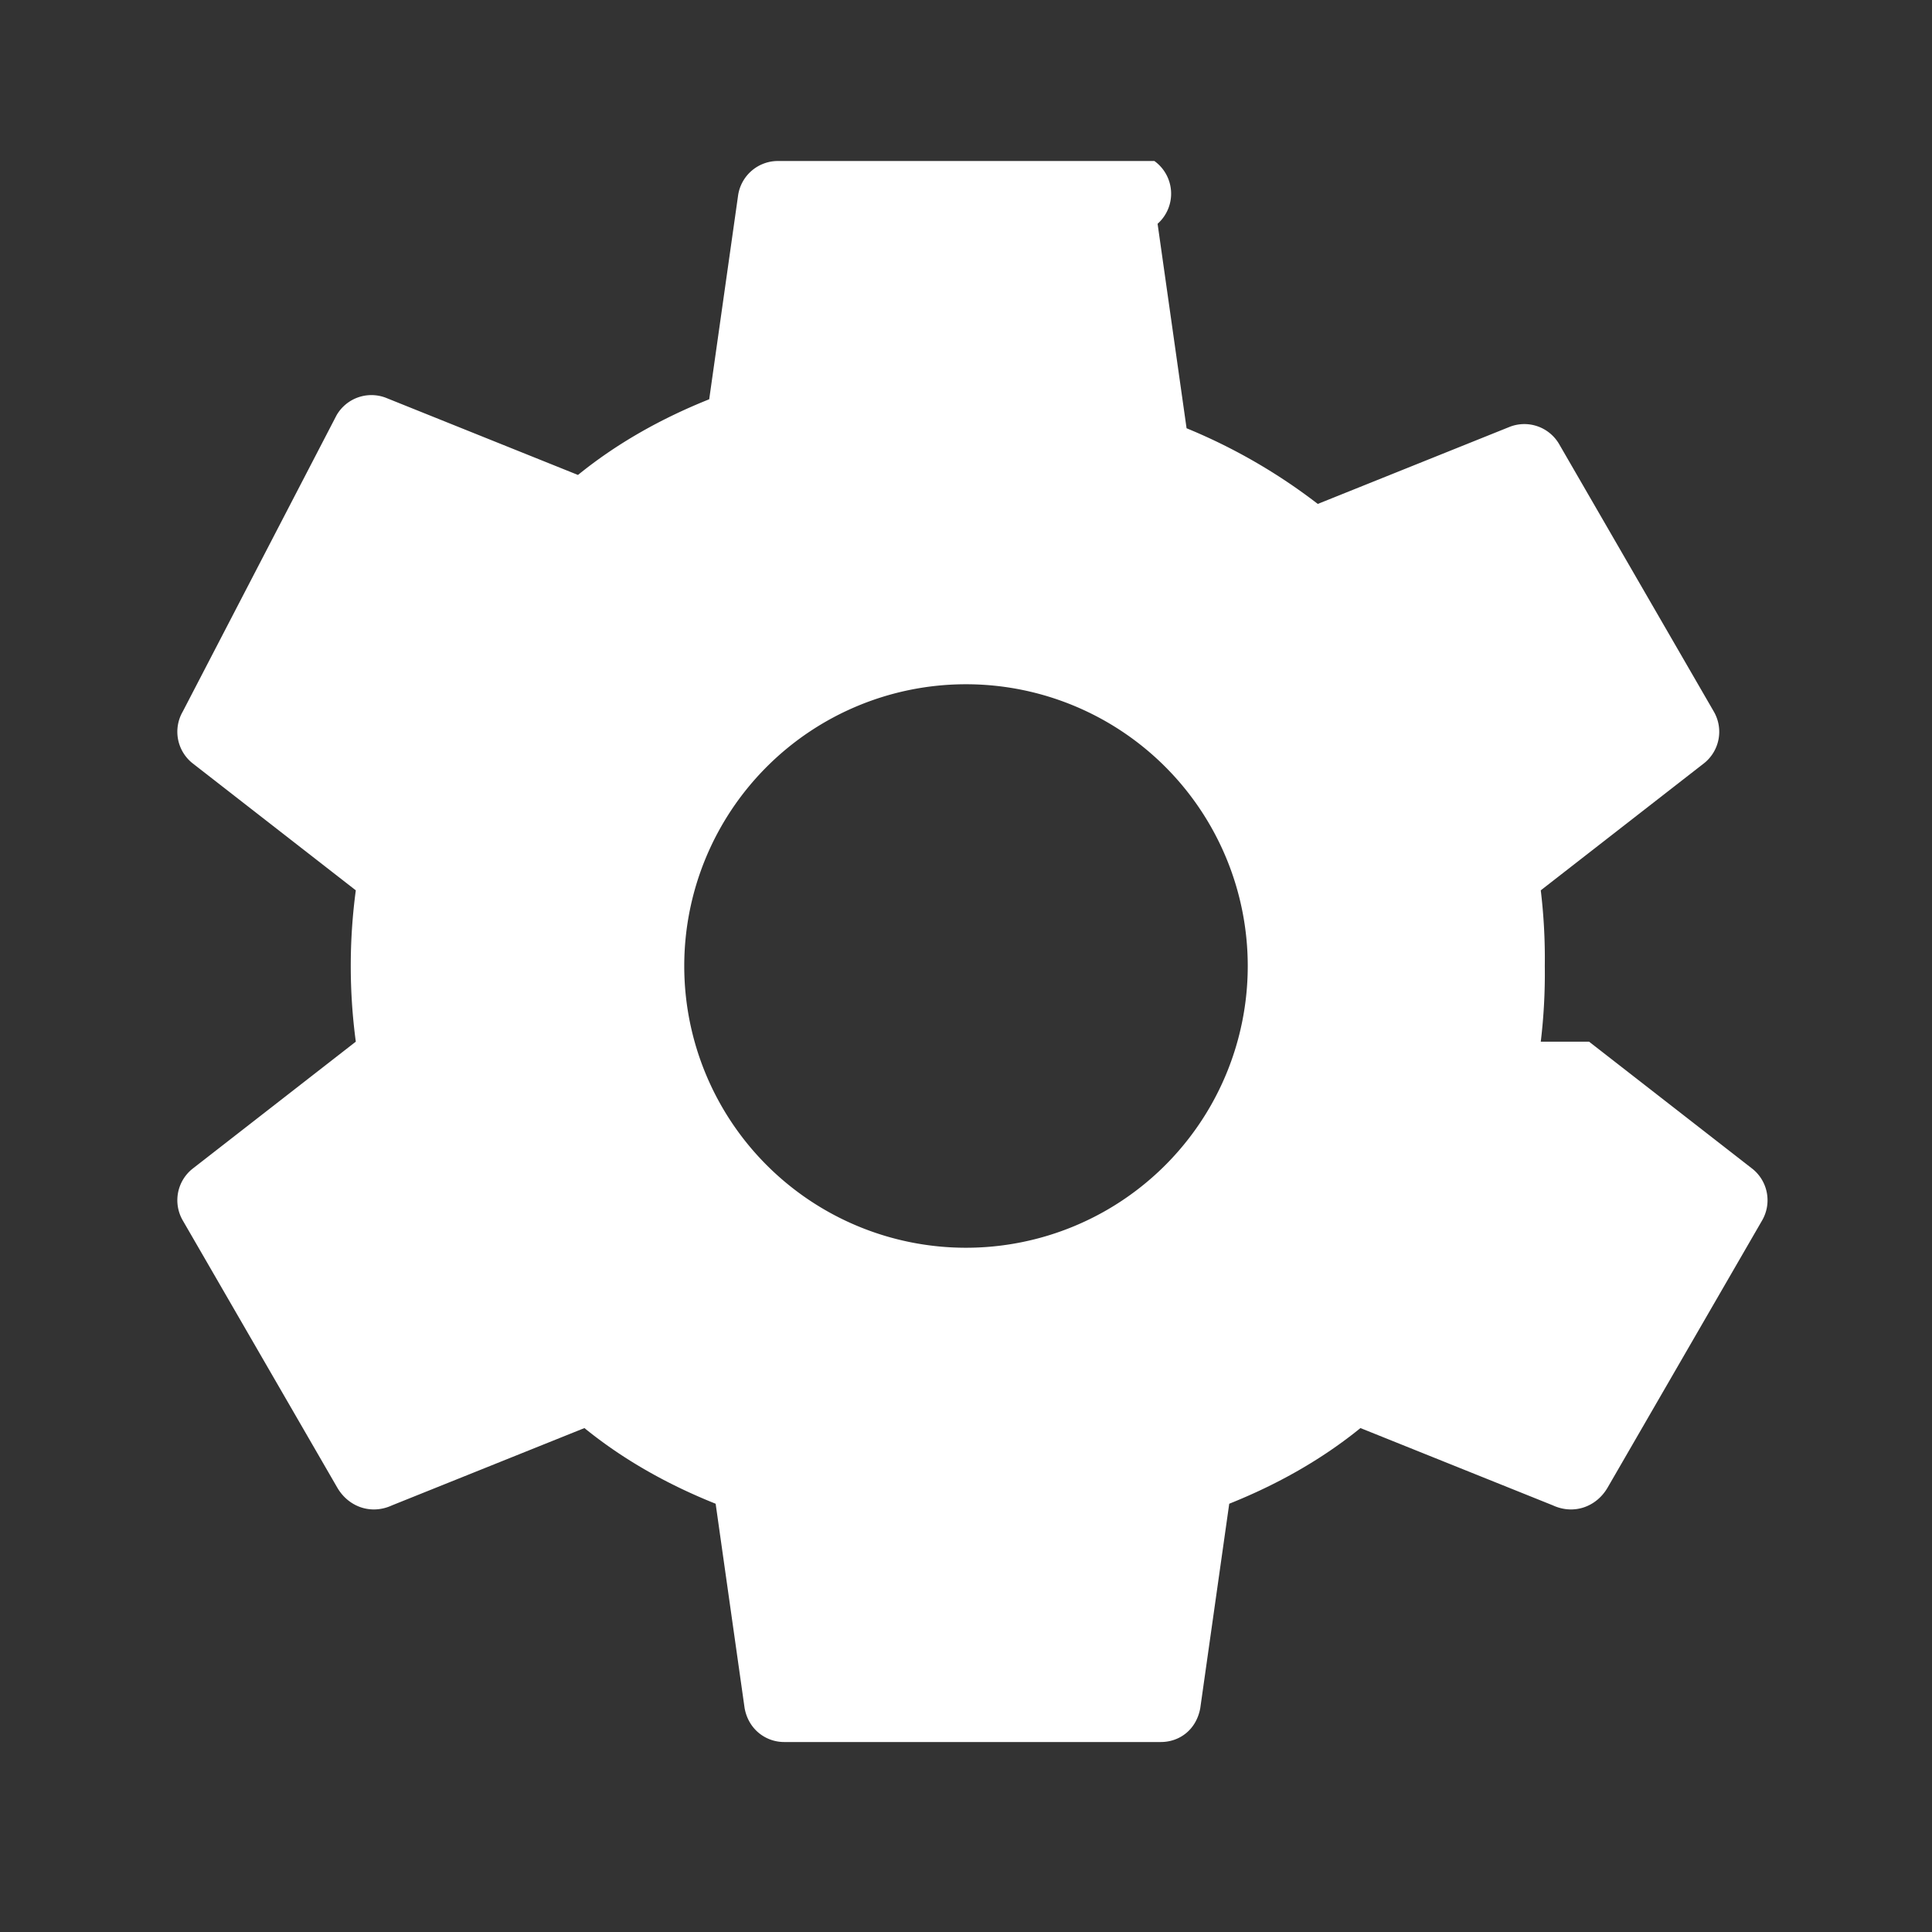 <svg xmlns="http://www.w3.org/2000/svg" viewBox="0 0 24 24" fill="white" width="24" height="24">
  <rect x="0" y="0" width="24" height="24" fill="#333333" stroke="none"/>
  <path d="M19.14 12.94a7.07 7.07 0 0 0 .05-.94 7.07 7.07 0 0 0-.05-.94l2.03-1.58a.5.5 0 0 0 .12-.64l-1.92-3.32a.5.5 0 0 0-.61-.22l-2.39.96a7.07 7.07 0 0 0-1.63-.94l-.36-2.54A.5.5 0 0 0 14.34 2h-4.68a.5.5 0 0 0-.49.42l-.36 2.54c-.6.24-1.15.55-1.63.94l-2.39-.96a.5.5 0 0 0-.61.22L2.27 8.84a.5.5 0 0 0 .12.64l2.03 1.58a7.07 7.07 0 0 0 0 1.88l-2.03 1.58a.5.5 0 0 0-.12.64l1.92 3.32c.14.24.42.34.68.22l2.39-.96c.48.39 1.03.7 1.63.94l.36 2.54c.05.27.27.42.49.42h4.68c.23 0 .44-.15.49-.42l.36-2.54c.6-.24 1.15-.55 1.63-.94l2.39.96c.26.12.54.02.68-.22l1.92-3.32a.5.5 0 0 0-.12-.64l-2.03-1.58zM12 15.5A3.5 3.5 0 1 1 15.5 12 3.5 3.5 0 0 1 12 15.5z"/>
</svg>